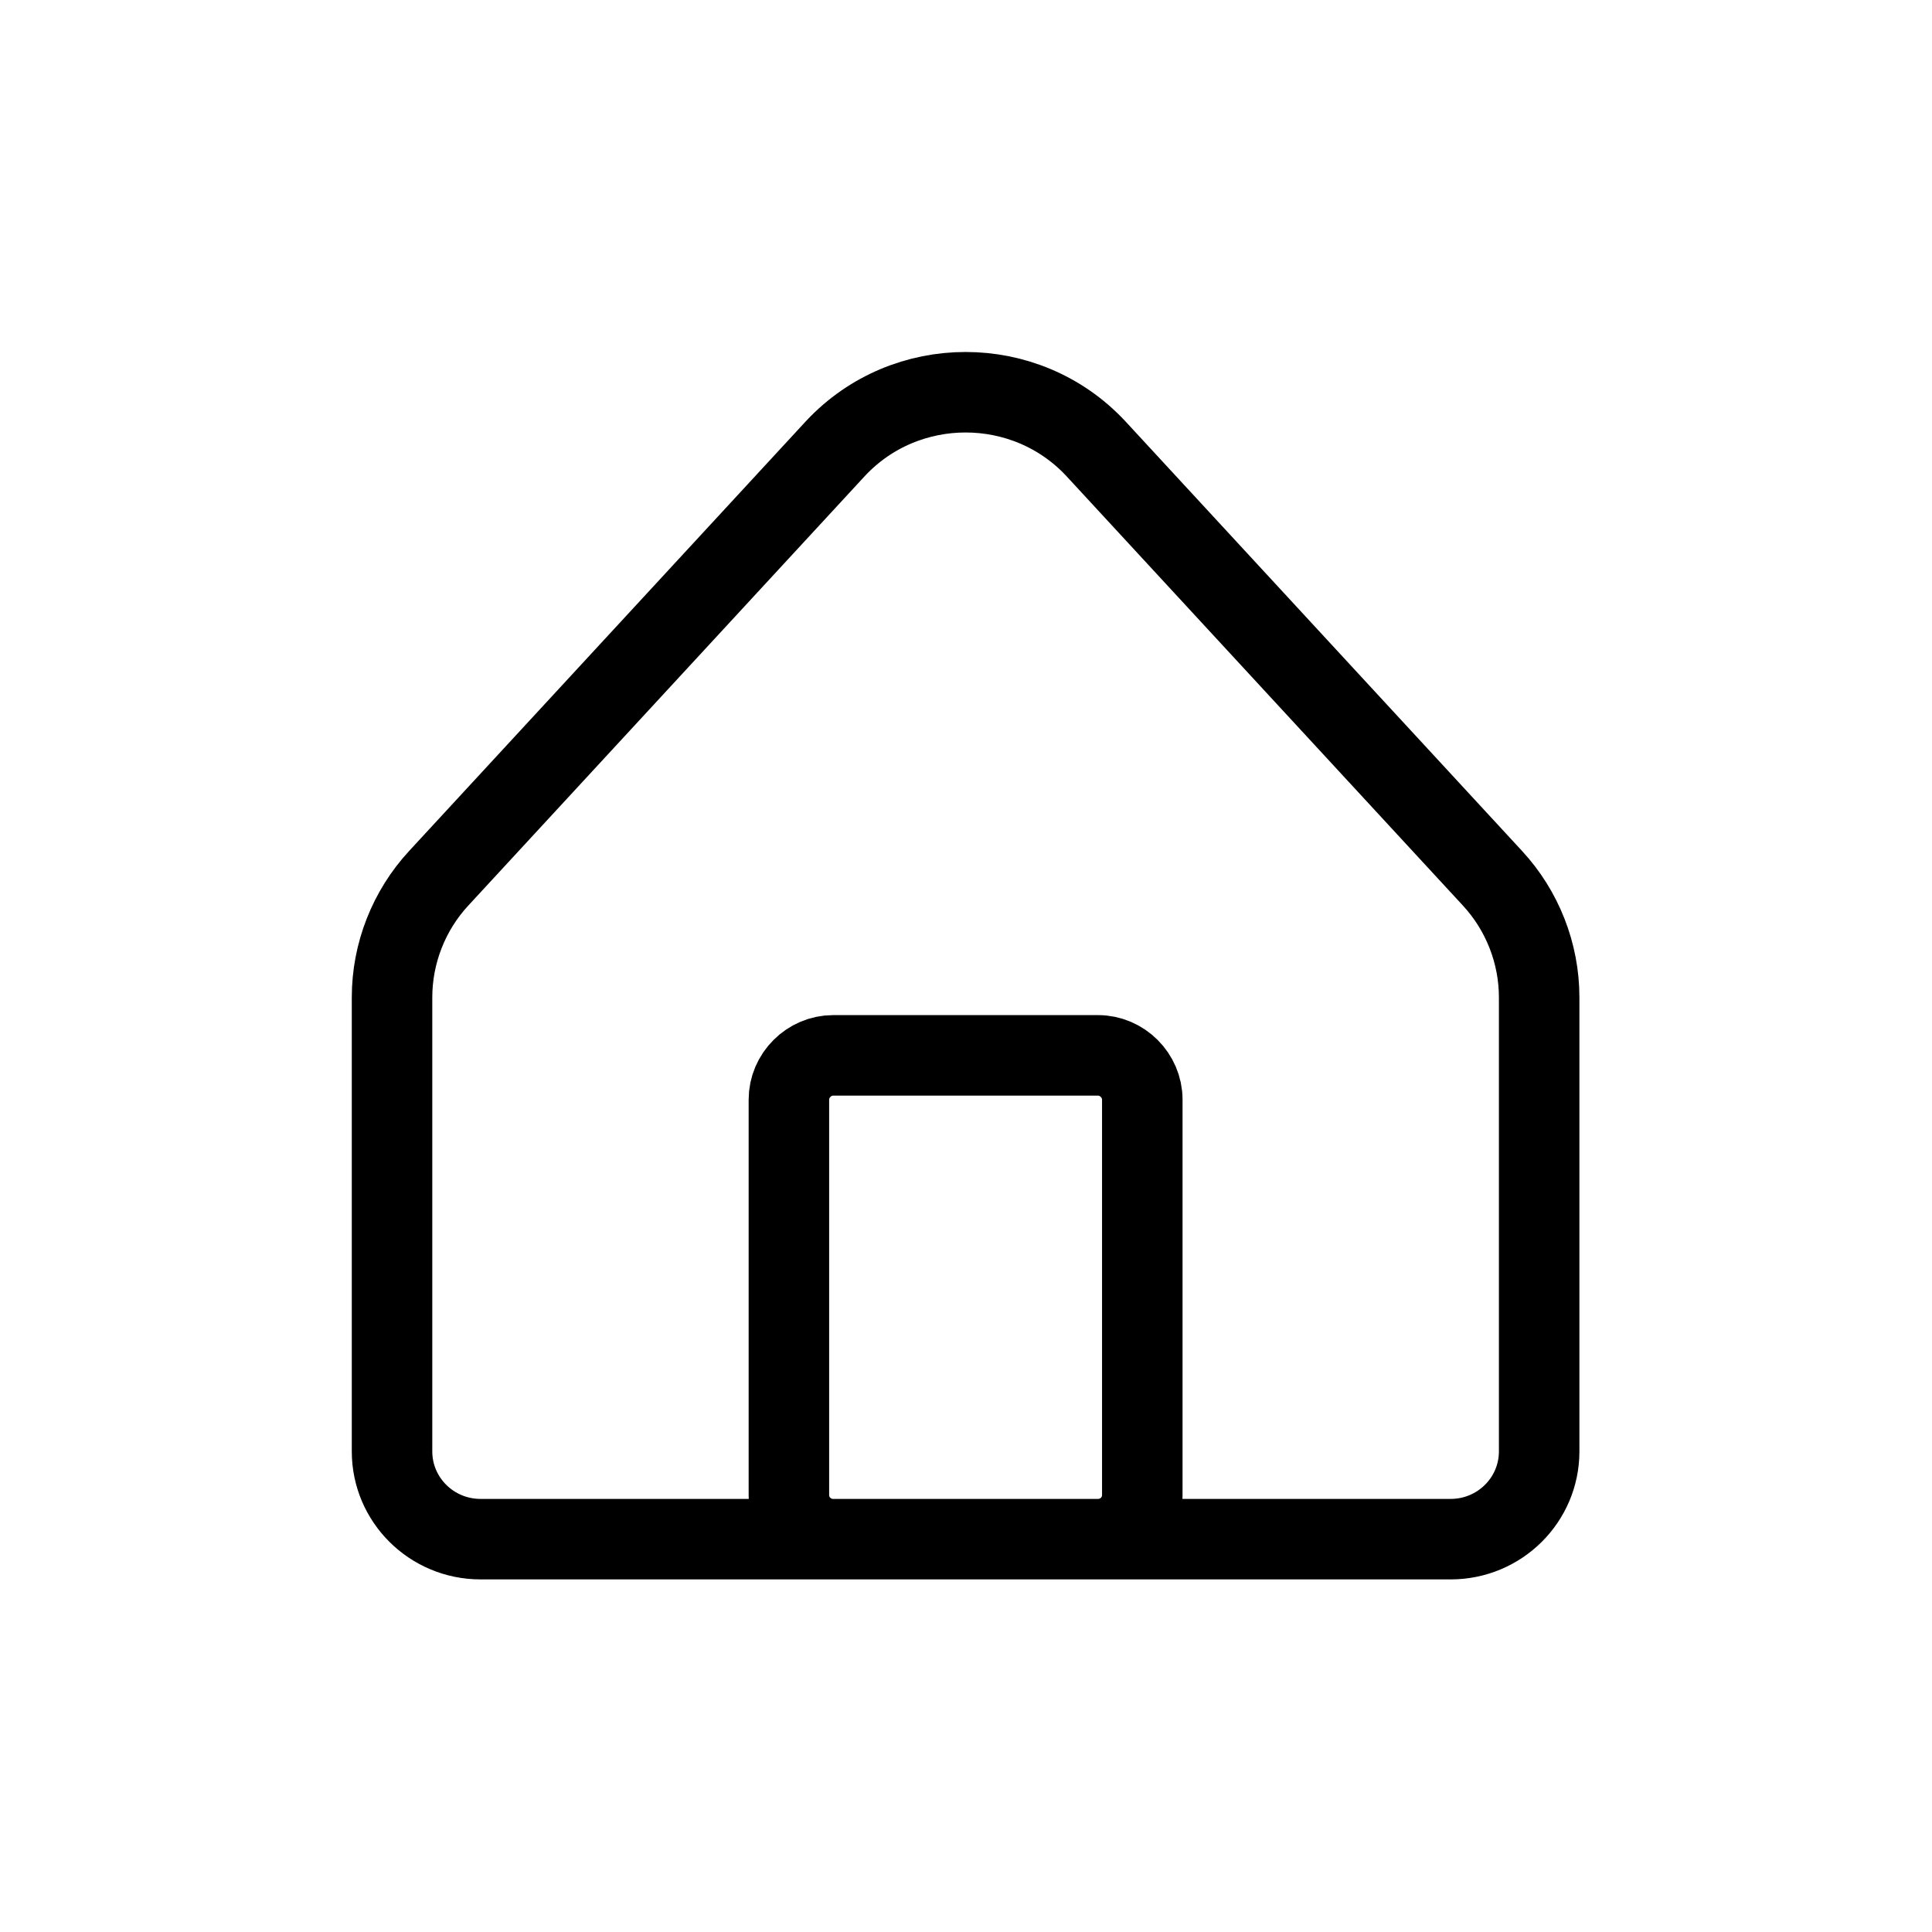 <svg width="24" height="24" viewBox="0 0 24 24" fill="none" xmlns="http://www.w3.org/2000/svg" xmlns:xlink="http://www.w3.org/1999/xlink">
	<desc>
			Created with Pixso.
	</desc>
	<defs/>
	<path id="home" d="M4.87 18.03C4.87 18.63 5.36 19.12 5.97 19.12L18.02 19.12C18.63 19.12 19.12 18.63 19.12 18.03L19.12 12.39C19.12 11.84 18.91 11.31 18.54 10.91L13.61 5.57C12.74 4.64 11.25 4.64 10.38 5.57L5.45 10.91C5.08 11.31 4.87 11.84 4.87 12.39L4.87 18.03ZM9.8 18.57C9.8 18.88 10.05 19.12 10.35 19.12L13.64 19.12C13.94 19.12 14.19 18.88 14.19 18.57L14.19 13.66C14.19 13.36 13.94 13.11 13.64 13.11L10.35 13.11C10.05 13.11 9.8 13.36 9.8 13.66L9.8 18.57Z" stroke="black" stroke-opacity="1" stroke-width="1"/>
</svg>

